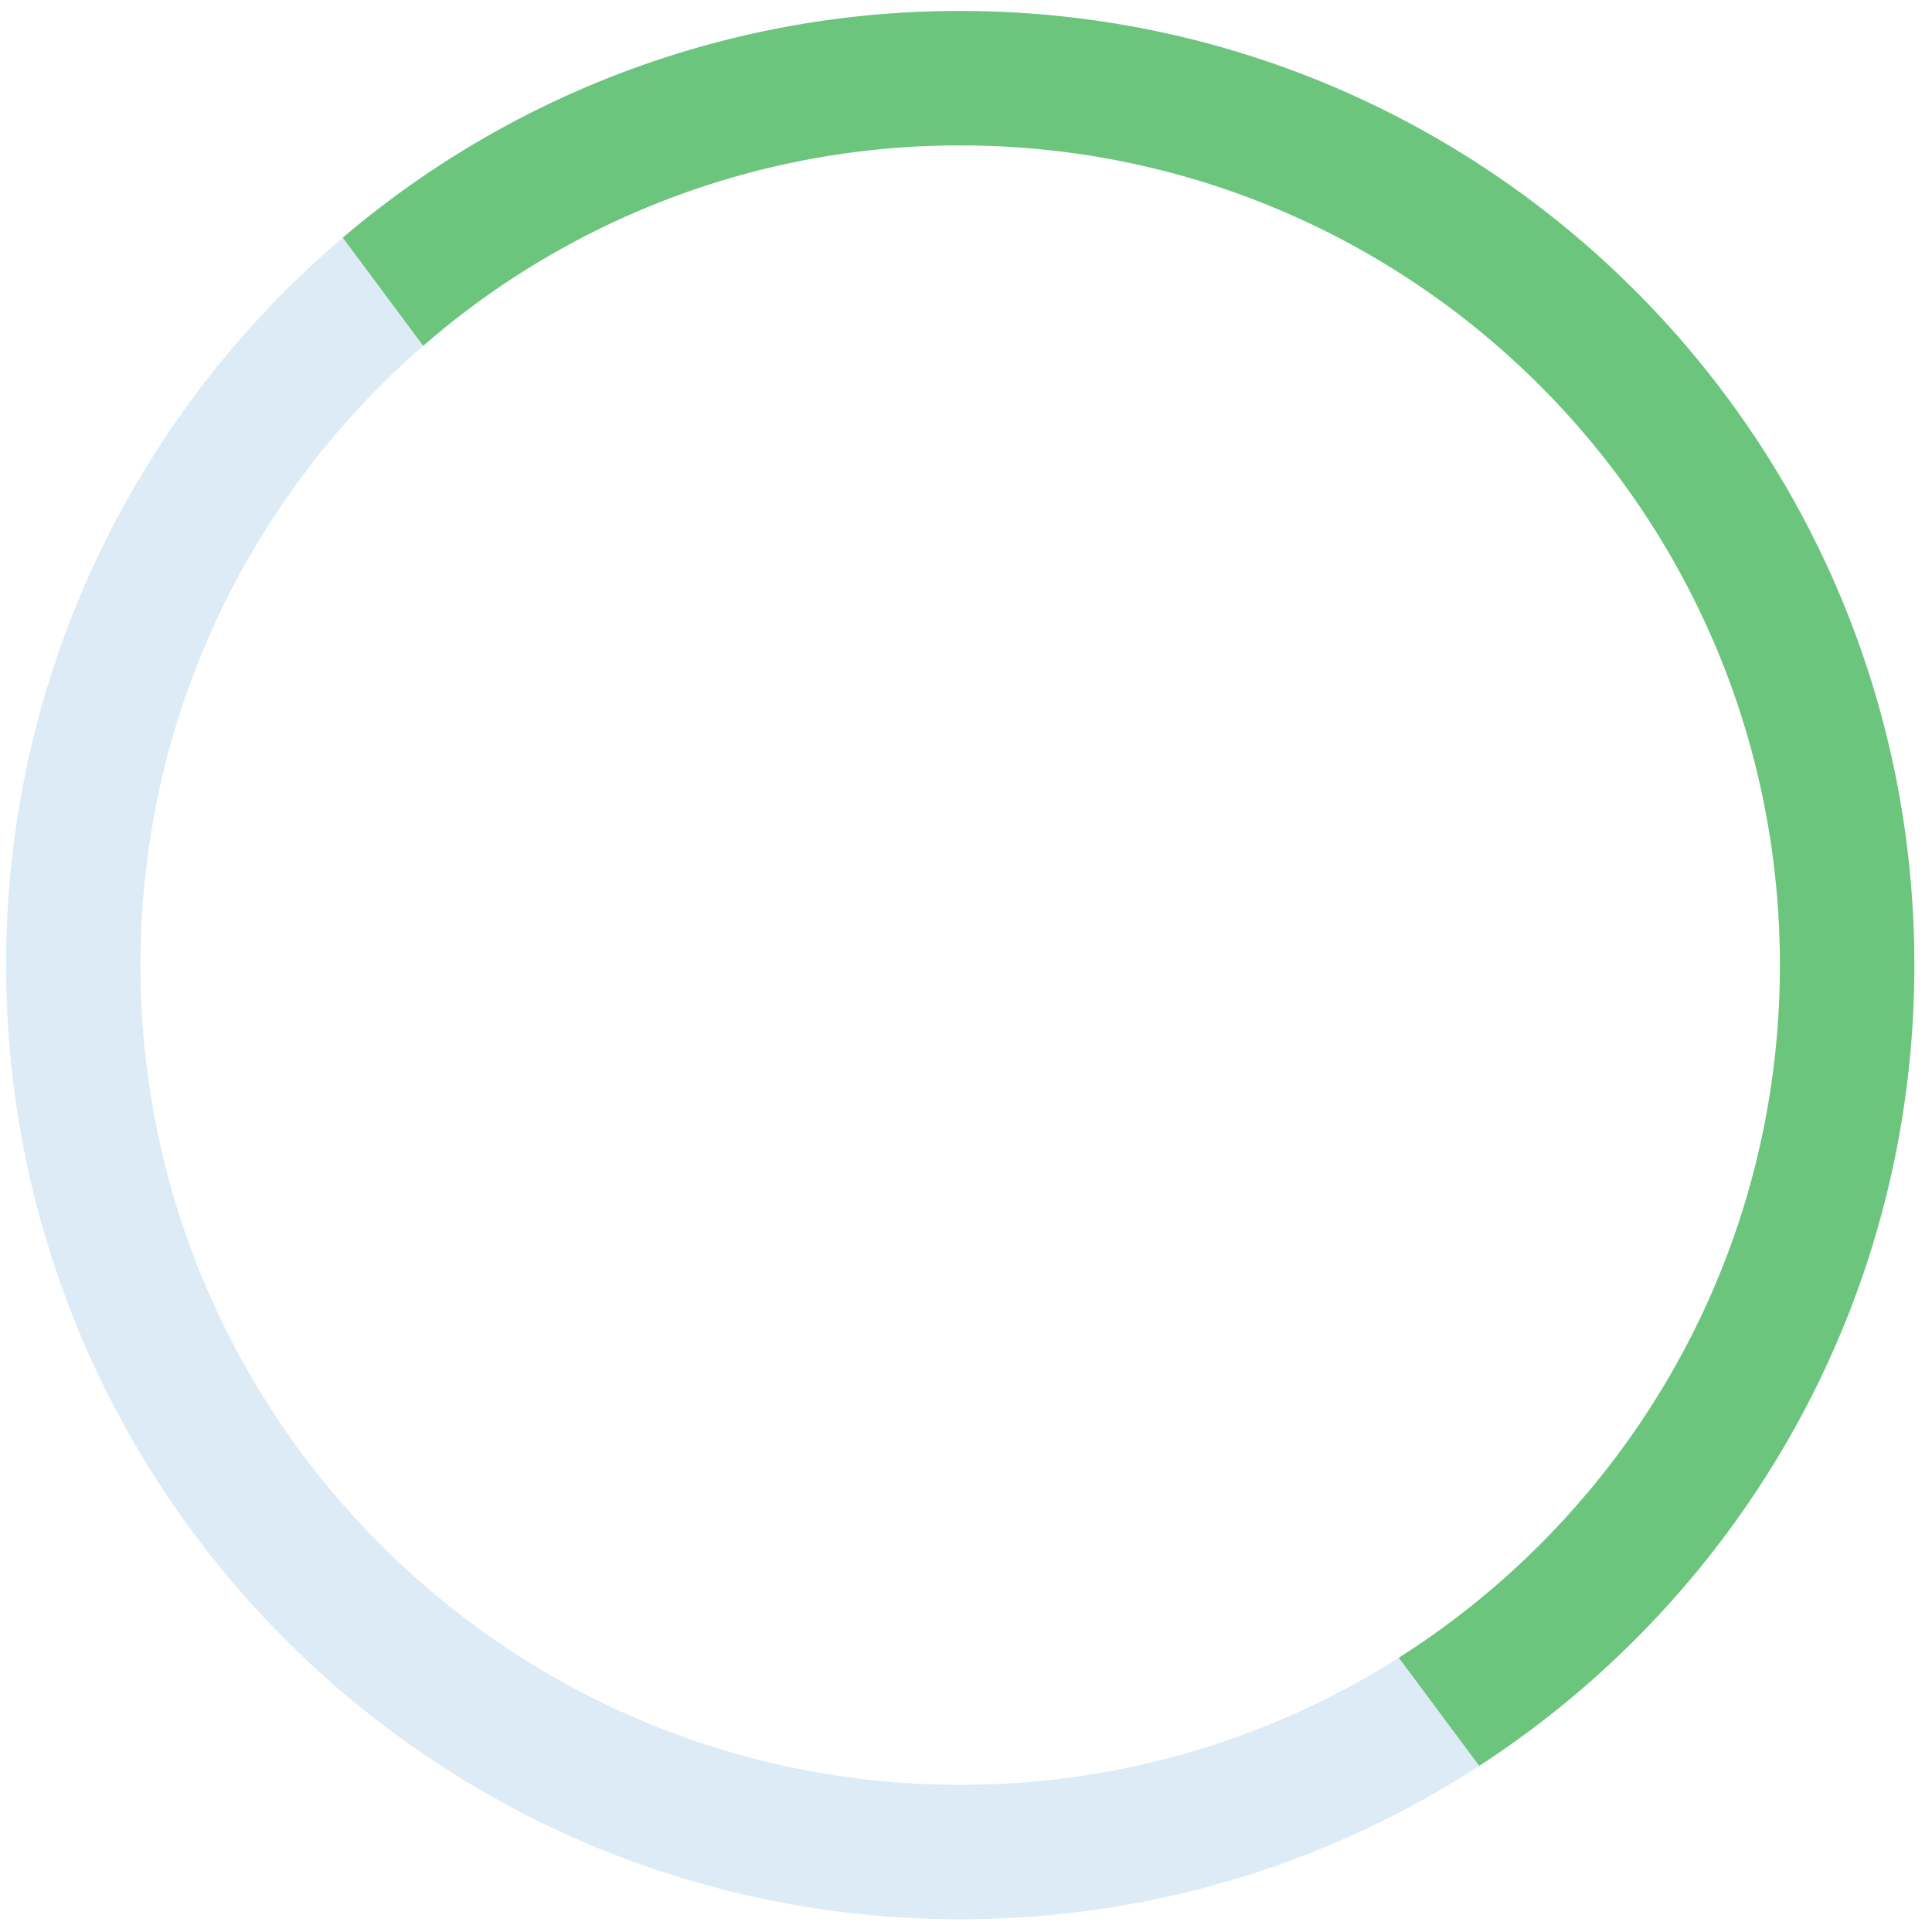 <svg xmlns="http://www.w3.org/2000/svg" width="83" height="83" viewBox="0 0 83 83"><g><g><g><path fill="#dcebf5" d="M6.035 41.462c0-19.45 15.767-35.216 35.216-35.216 19.45 0 35.216 15.766 35.216 35.216 0 19.449-15.766 35.216-35.216 35.216-19.449 0-35.216-15.767-35.216-35.216zm76.205 0C82.24 18.824 63.89.472 41.251.472 18.614.473.262 18.825.262 41.463c0 22.637 18.352 40.989 40.99 40.989 22.637 0 40.988-18.352 40.988-40.99z"/></g><g><path fill="#6cc57c" d="M60.095 71.217c9.84-6.245 16.372-17.238 16.372-29.756 0-19.449-15.767-35.216-35.216-35.216a35.078 35.078 0 0 0-23.07 8.61l-3.454-4.645A40.827 40.827 0 0 1 41.251.473c22.638 0 40.99 18.351 40.99 40.988 0 14.416-7.441 27.093-18.692 34.4z"/></g></g></g></svg>